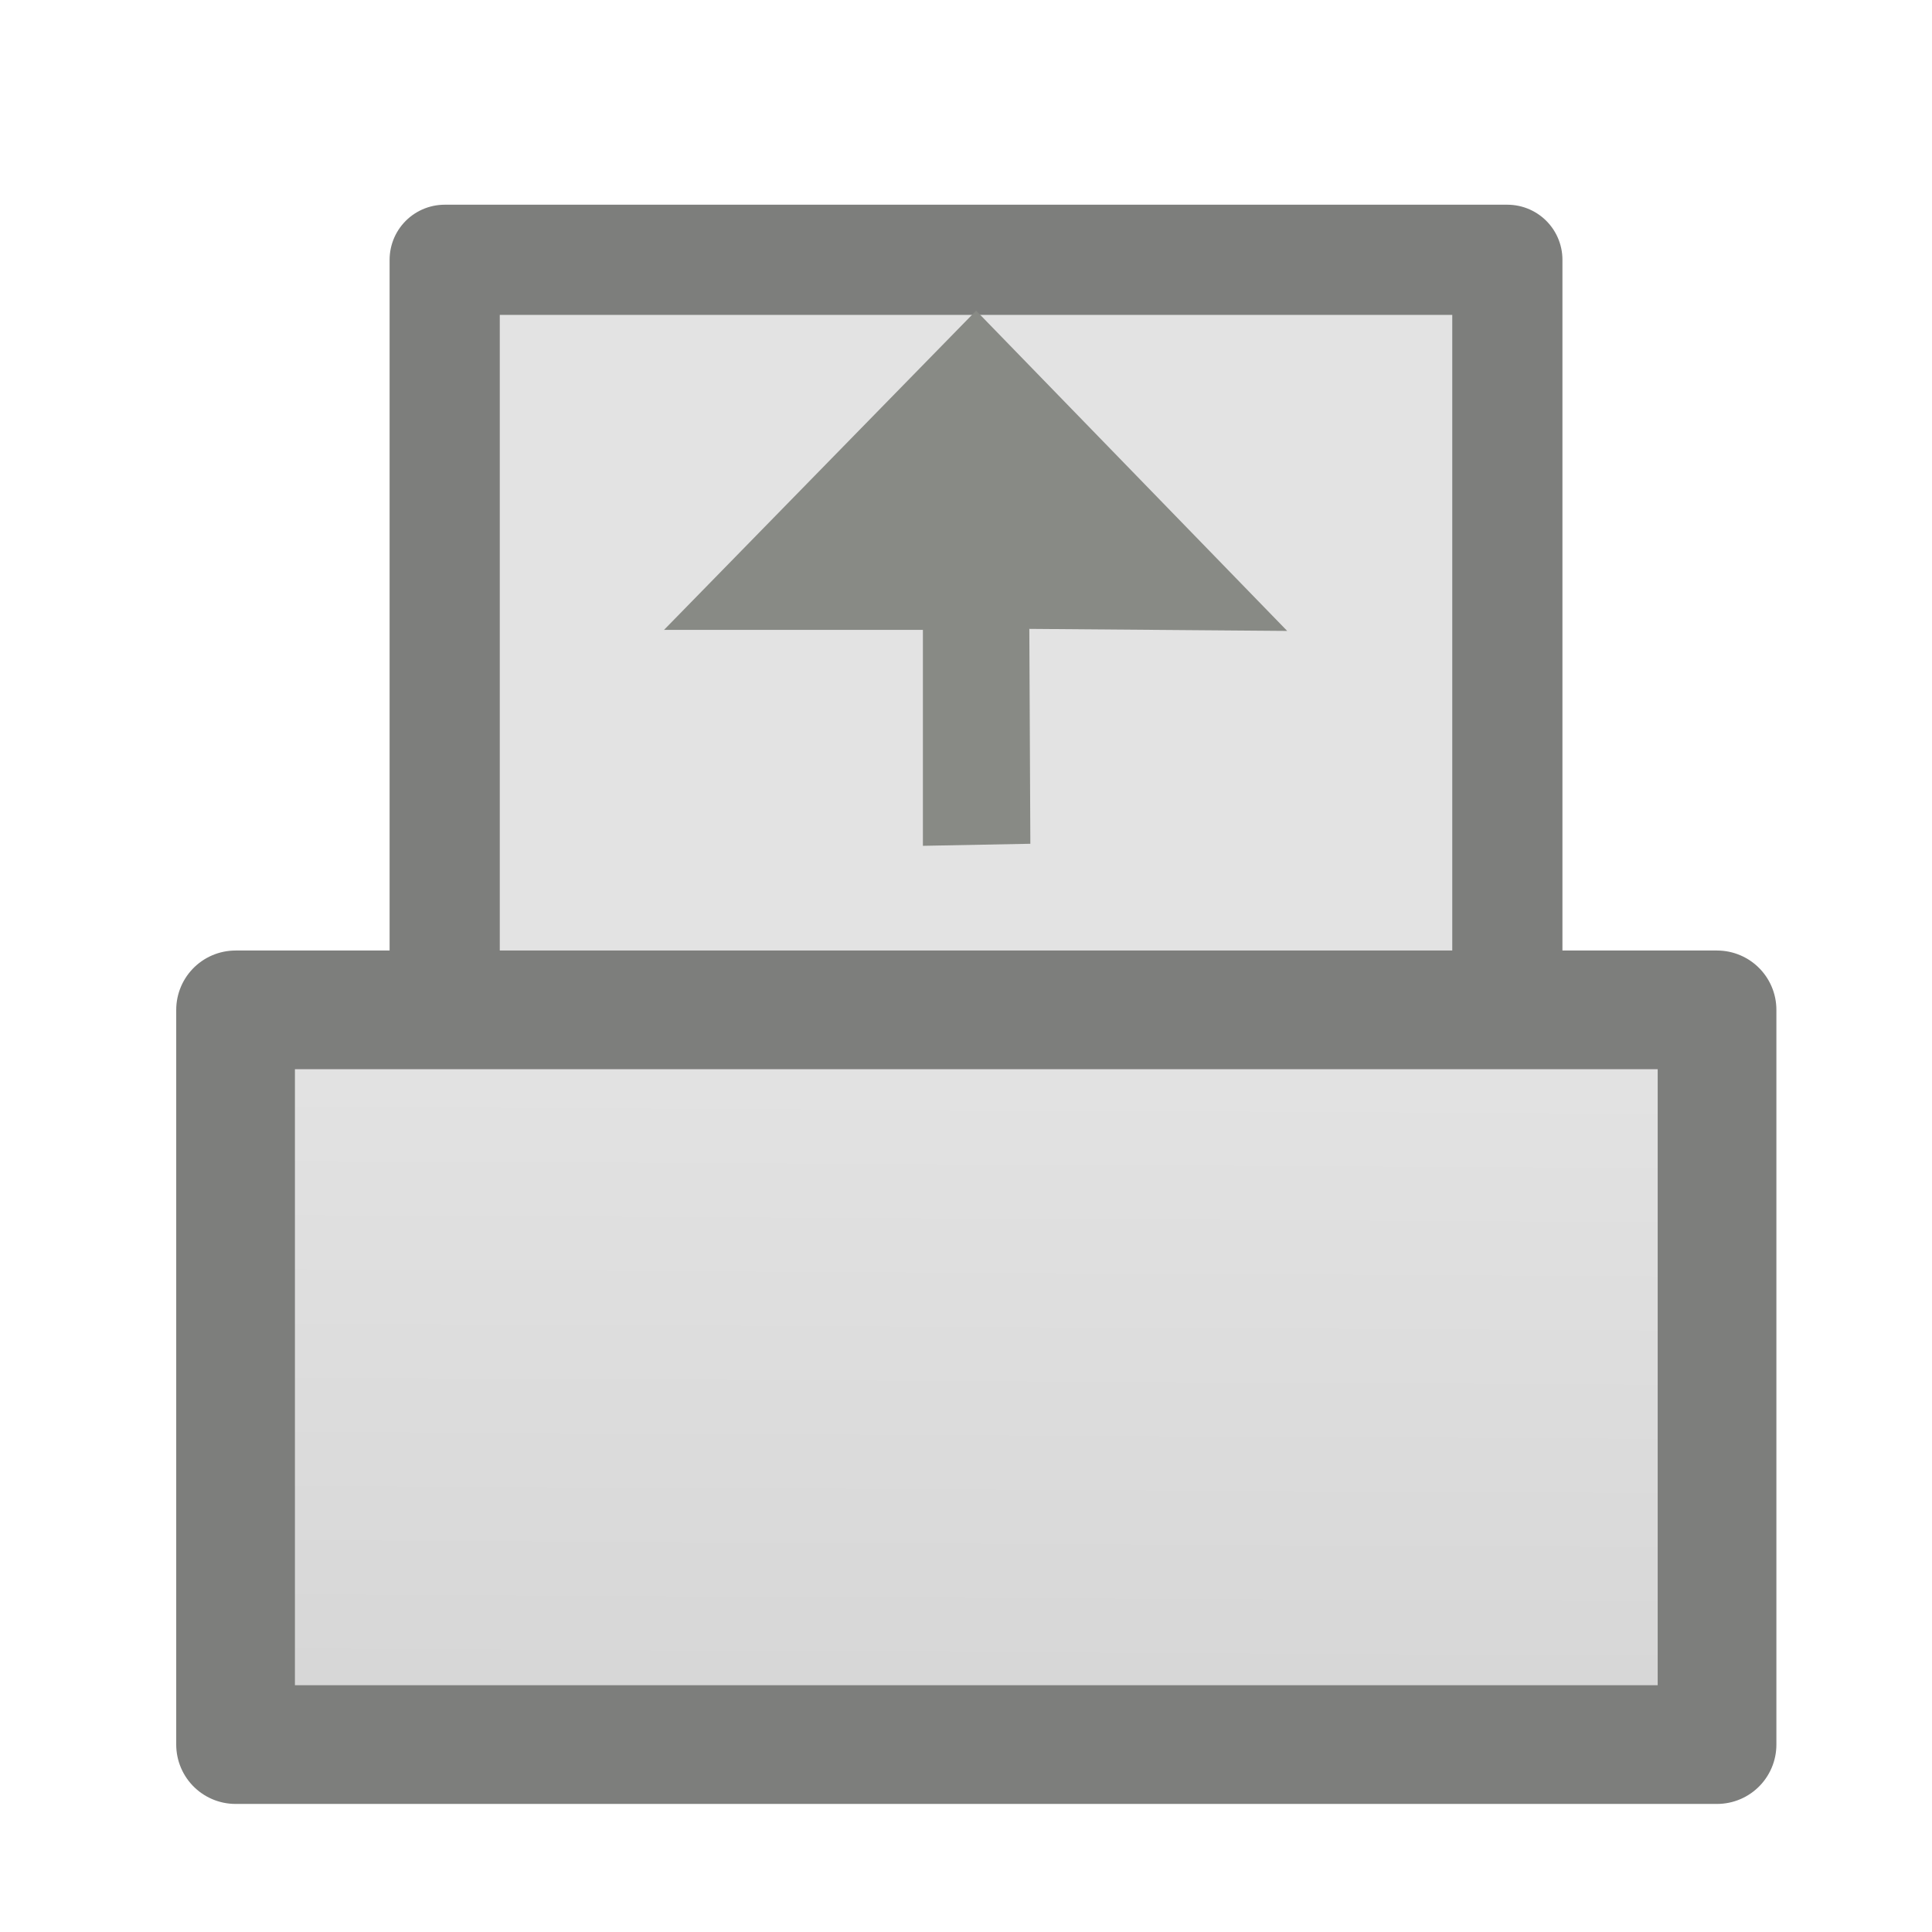 <?xml version="1.0" encoding="UTF-8" standalone="no"?>
<!-- Created with Inkscape (http://www.inkscape.org/) -->

<svg
   xmlns:dc="http://purl.org/dc/elements/1.1/"
   xmlns:cc="http://creativecommons.org/ns#"
   xmlns:rdf="http://www.w3.org/1999/02/22-rdf-syntax-ns#"
   xmlns:svg="http://www.w3.org/2000/svg"
   xmlns="http://www.w3.org/2000/svg"
   xmlns:xlink="http://www.w3.org/1999/xlink"
   xmlns:sodipodi="http://sodipodi.sourceforge.net/DTD/sodipodi-0.dtd"
   xmlns:inkscape="http://www.inkscape.org/namespaces/inkscape"
   id="svg2"
   version="1.1"
   inkscape:version="0.48.2 r9819"
   width="512"
   height="512"
   sodipodi:docname="document-print.png">
  <defs
     id="defs6">
    <linearGradient
       inkscape:collect="always"
       id="linearGradient3757">
      <stop
         style="stop-color:#d7d7d7;stop-opacity:1;"
         offset="0"
         id="stop3759" />
      <stop
         style="stop-color:#e3e3e3;stop-opacity:1"
         offset="1"
         id="stop3761" />
    </linearGradient>
    <linearGradient
       inkscape:collect="always"
       xlink:href="#linearGradient3757"
       id="linearGradient3763"
       x1="-145.736"
       y1="394.644"
       x2="-144.969"
       y2="235.869"
       gradientUnits="userSpaceOnUse"
       gradientTransform="matrix(1.014,0,0,1.085,380.65,50.496)" />
    <linearGradient
       inkscape:collect="always"
       xlink:href="#linearGradient3757"
       id="linearGradient3774"
       gradientUnits="userSpaceOnUse"
       gradientTransform="matrix(1.014,0,0,1.085,380.65,50.496)"
       x1="-145.736"
       y1="394.644"
       x2="-144.969"
       y2="235.869" />
  </defs>
  <sodipodi:namedview
     pagecolor="#ffffff"
     bordercolor="#666666"
     borderopacity="1"
     objecttolerance="10"
     gridtolerance="10"
     guidetolerance="10"
     inkscape:pageopacity="0"
     inkscape:pageshadow="2"
     inkscape:window-width="1680"
     inkscape:window-height="988"
     id="namedview4"
     showgrid="false"
     inkscape:zoom="0.65186407"
     inkscape:cx="87.521276"
     inkscape:cy="398.88023"
     inkscape:window-x="1358"
     inkscape:window-y="-8"
     inkscape:window-maximized="1"
     inkscape:current-layer="svg2" />
  <g
     id="g3769"
     transform="translate(18.409,-33.749)">
    <rect
       y="102.599"
       x="99.438"
       height="309.819"
       width="281.616"
       id="rect3765"
       style="fill:#e3e3e3;fill-opacity:1;fill-rule:nonzero;stroke:#7d7e7c;stroke-width:29.198;stroke-linecap:round;stroke-linejoin:round;stroke-miterlimit:4;stroke-opacity:1;stroke-dasharray:none" />
    <rect
       y="301.375"
       x="44.02"
       height="194.706"
       width="392.605"
       id="rect2987"
       style="fill:url(#linearGradient3774);fill-opacity:1;stroke:#7d7e7c;stroke-width:31.457;stroke-linecap:round;stroke-linejoin:round;stroke-miterlimit:4;stroke-opacity:1;stroke-dasharray:none" />
    <path
       inkscape:connector-curvature="0"
       id="path3767"
       d="m 226.169,257.898 28.475,-0.542 -0.271,-56.949 68.339,0.542 -82.441,-84.881 -82.712,84.61 68.61,0 z"
       style="fill:#888a85;fill-opacity:1;stroke:none" />
  </g>
</svg>
